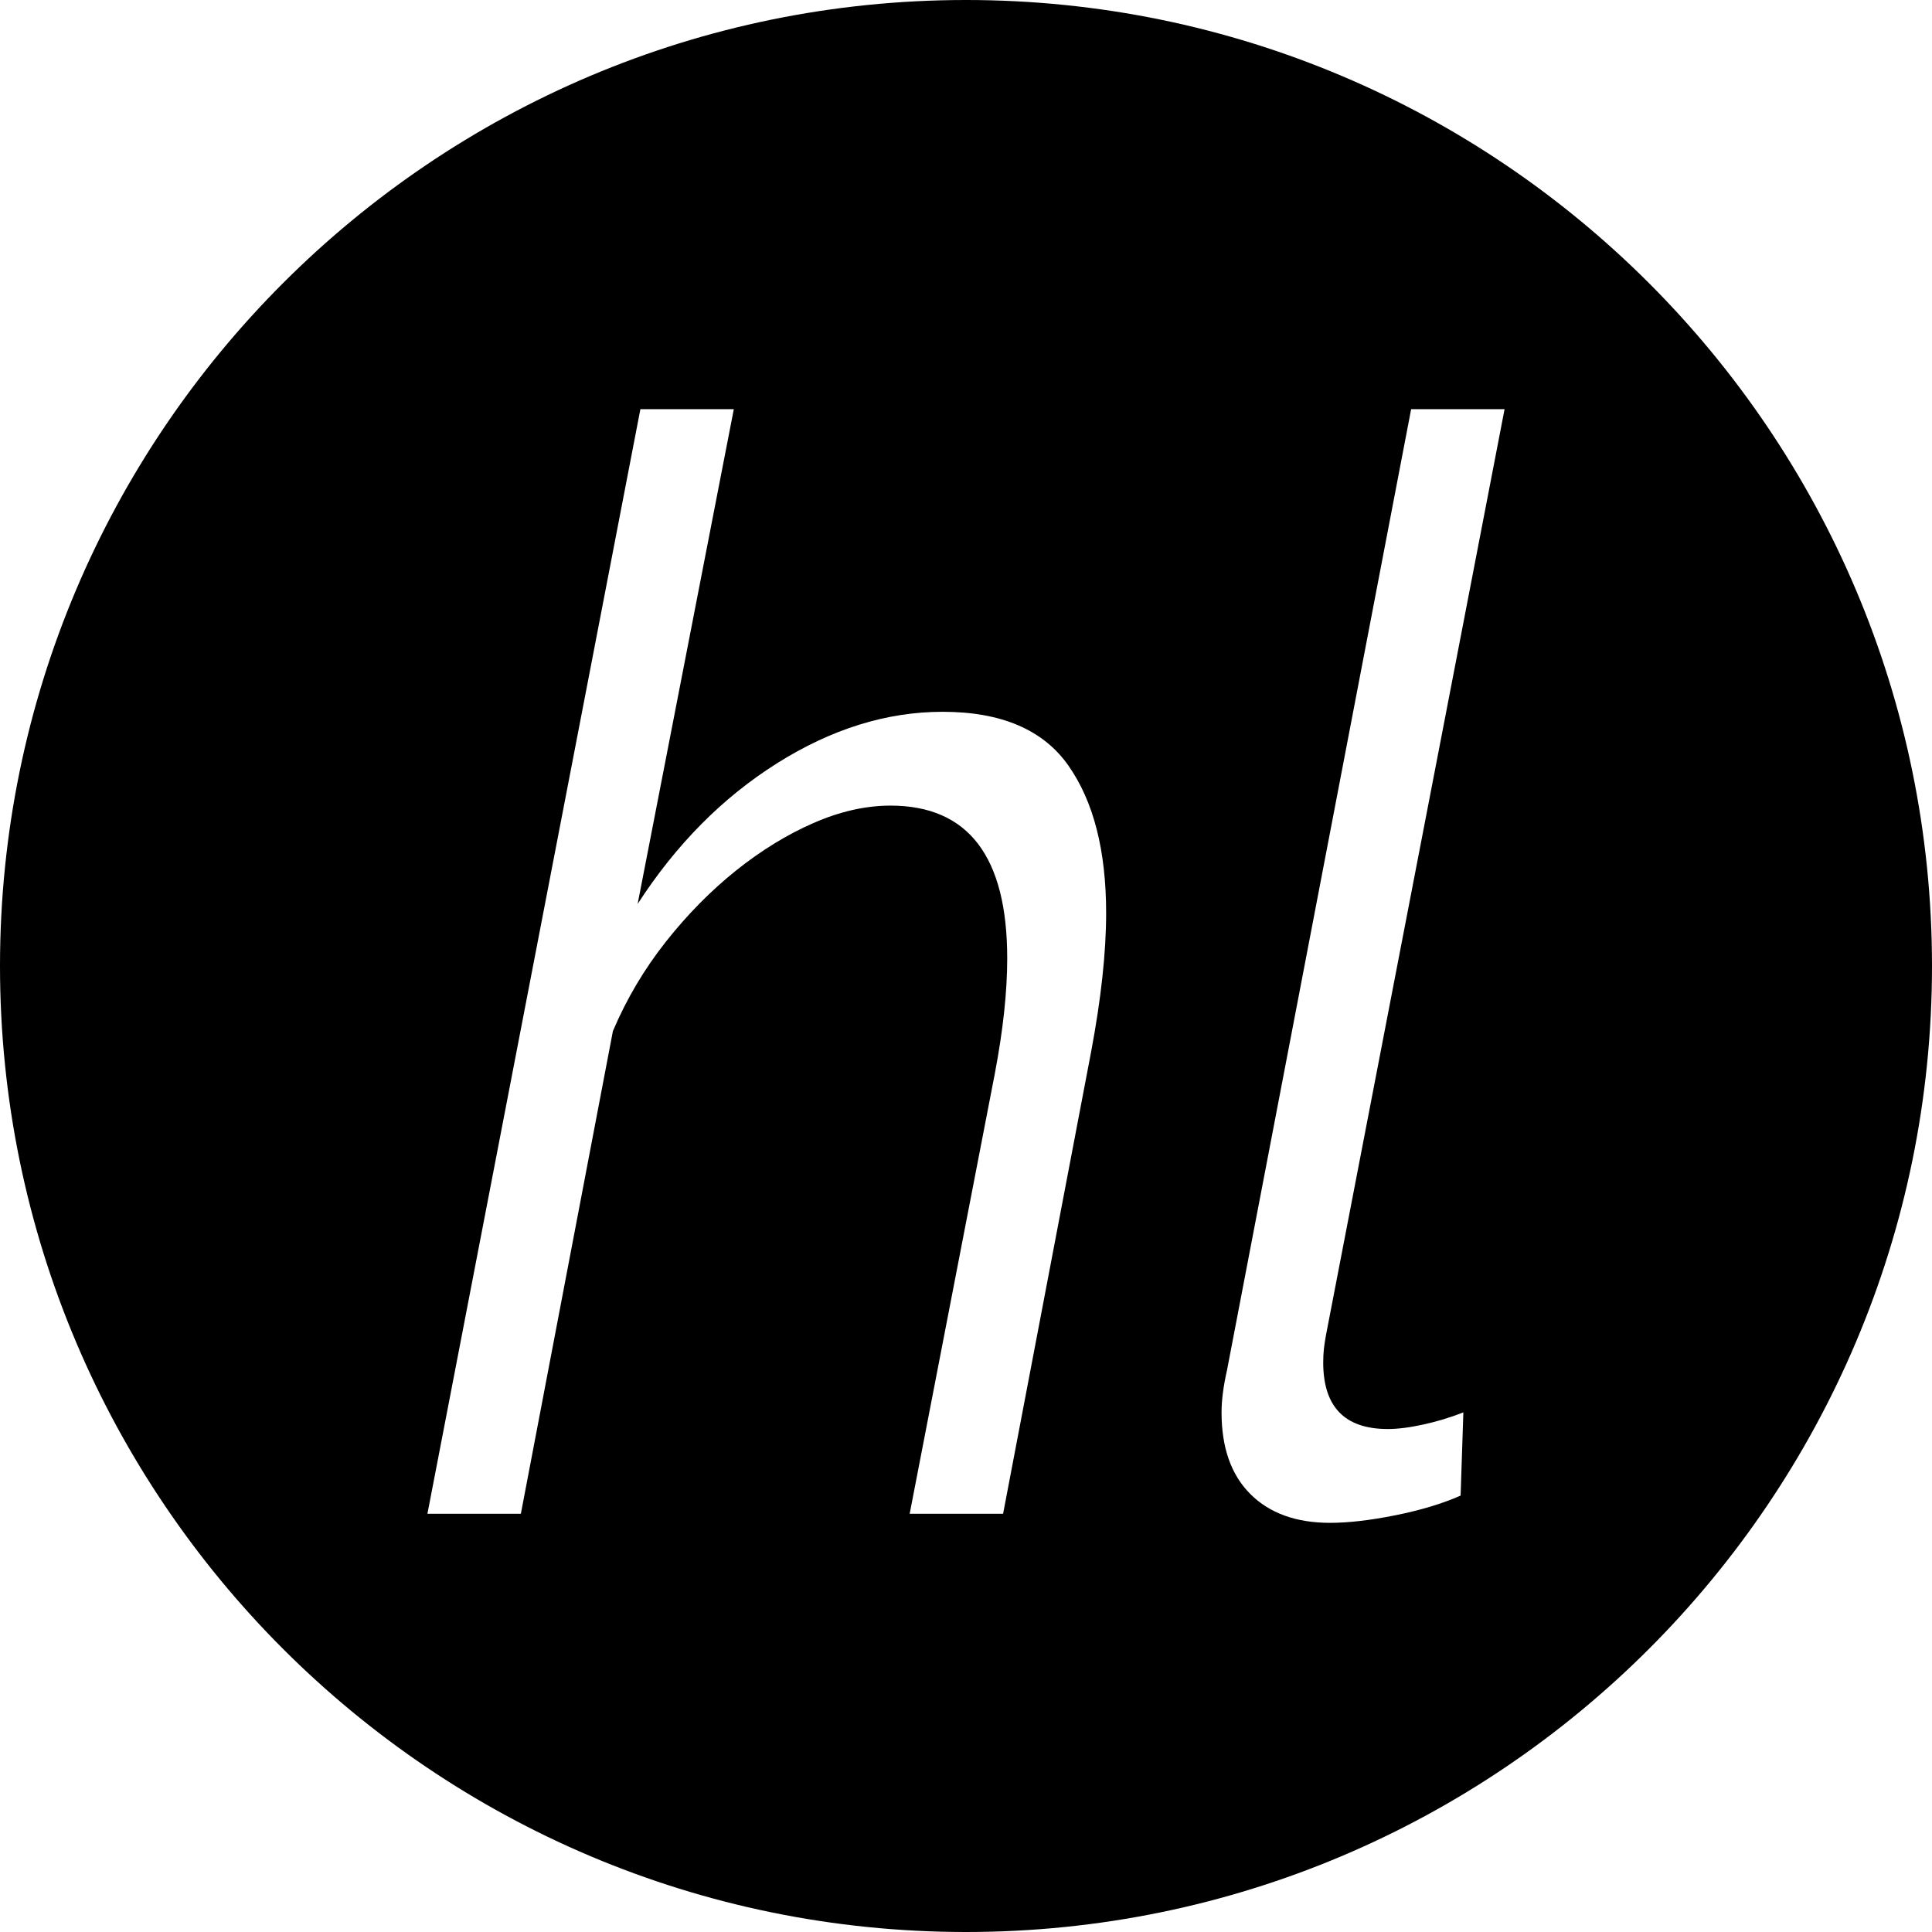 <?xml version="1.0" encoding="UTF-8" standalone="no"?>
<!DOCTYPE svg PUBLIC "-//W3C//DTD SVG 1.1//EN" "http://www.w3.org/Graphics/SVG/1.1/DTD/svg11.dtd">
<svg width="100%" height="100%" viewBox="0 0 200 200" version="1.1" xmlns="http://www.w3.org/2000/svg" xmlns:xlink="http://www.w3.org/1999/xlink" xml:space="preserve" xmlns:serif="http://www.serif.com/" style="fill-rule:evenodd;clip-rule:evenodd;stroke-linejoin:round;stroke-miterlimit:2;">
    <g transform="matrix(1,0,0,1,-250.661,-257.821)">
        <g transform="matrix(1,0,0,1,135.958,13.516)">
            <path d="M214.703,244.305C269.895,244.305 314.703,289.114 314.703,344.305C314.703,399.497 269.895,444.305 214.703,444.305C159.512,444.305 114.703,399.497 114.703,344.305C114.703,289.114 159.512,244.305 214.703,244.305ZM252.393,401.949C248.885,401.949 246.135,400.957 244.144,398.973C242.153,396.989 241.157,394.169 241.157,390.514C241.157,389.888 241.205,389.209 241.299,388.478C241.394,387.747 241.536,386.964 241.726,386.128L260.784,286.662L270.456,286.662L251.966,382.525C251.872,383.048 251.8,383.518 251.753,383.935C251.706,384.353 251.682,384.823 251.682,385.345C251.682,389.94 253.91,392.237 258.367,392.237C259.41,392.237 260.642,392.08 262.064,391.767C263.487,391.454 264.862,391.036 266.189,390.514L265.905,399.129C264.008,399.965 261.756,400.643 259.149,401.166C256.541,401.688 254.289,401.949 252.393,401.949ZM180.996,286.662L190.667,286.662L180.711,337.883C184.693,331.722 189.505,326.866 195.147,323.316C200.789,319.765 206.501,317.99 212.285,317.99C218.354,317.99 222.692,319.844 225.299,323.551C227.906,327.258 229.21,332.349 229.21,338.823C229.21,342.896 228.689,347.699 227.646,353.234L218.543,401.009L208.872,401.009L217.69,355.427C218.543,350.936 218.97,346.968 218.97,343.522C218.97,332.975 214.94,327.702 206.881,327.702C204.321,327.702 201.666,328.302 198.916,329.503C196.166,330.704 193.488,332.349 190.88,334.437C188.273,336.526 185.855,338.98 183.627,341.799C181.398,344.619 179.573,347.699 178.151,351.041L168.622,401.009L158.95,401.009L180.996,286.662Z"/>
        </g>
    </g>
</svg>
